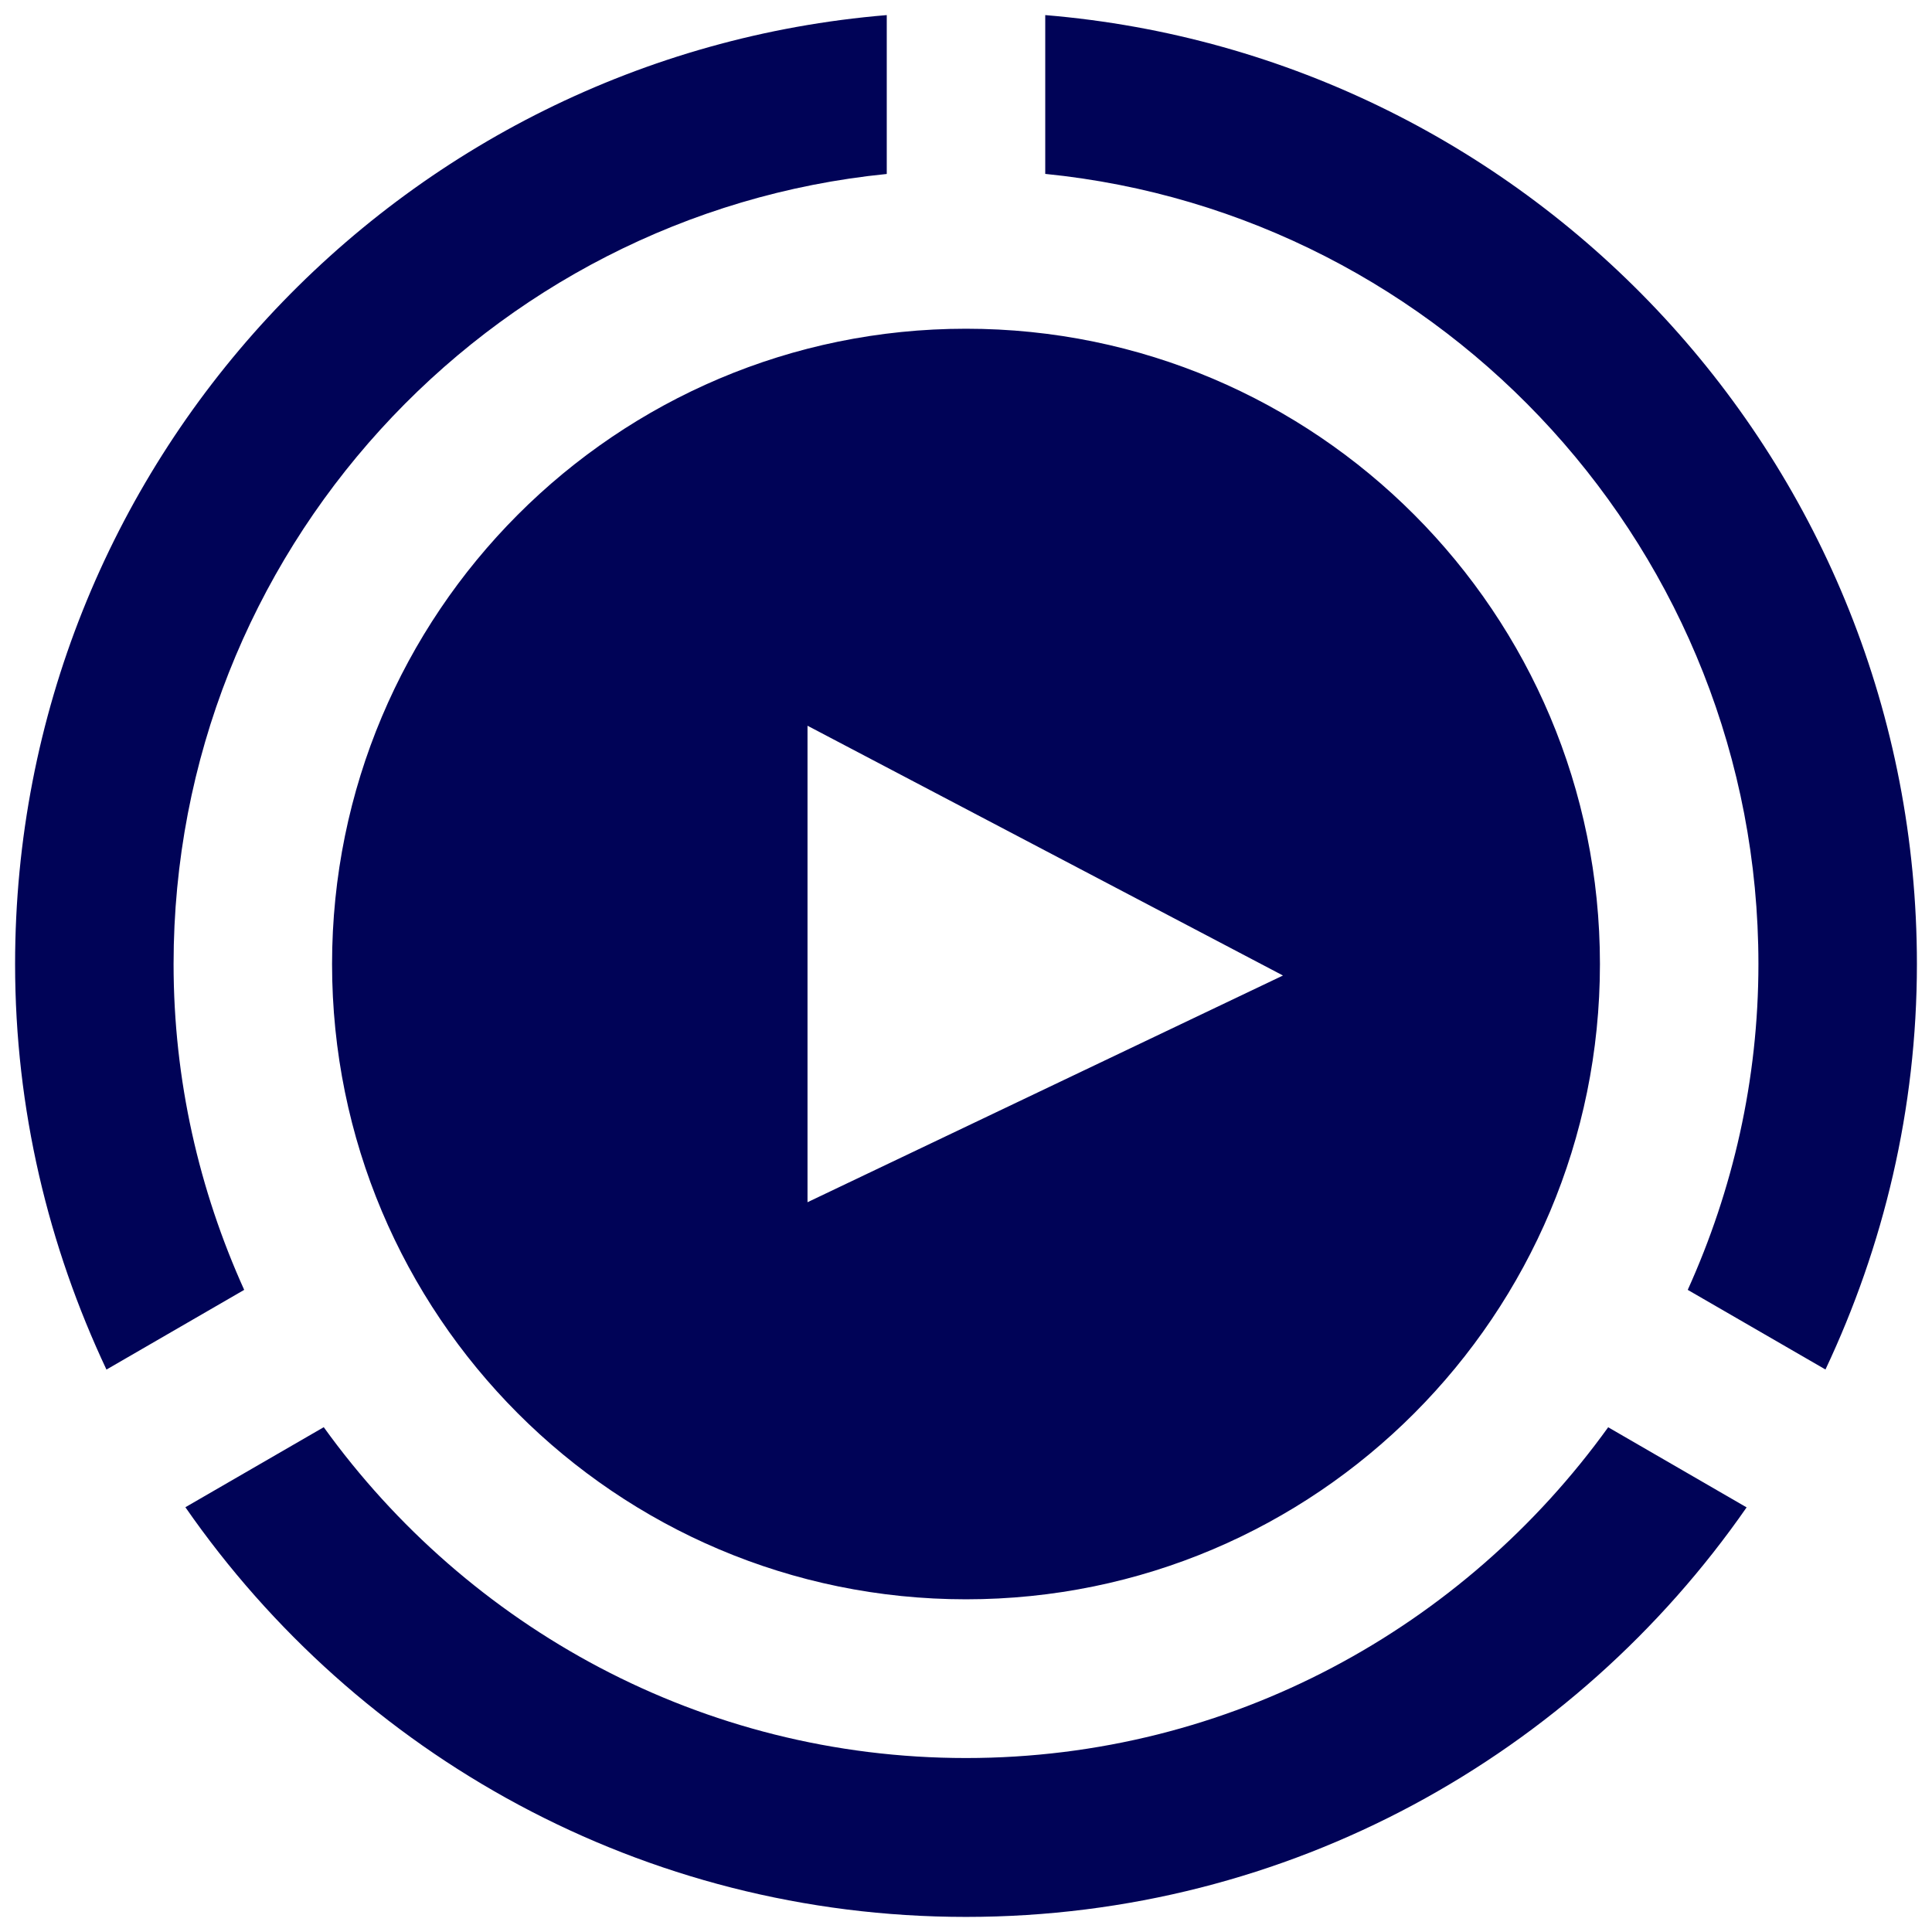 <svg width="128" height="128" viewBox="0 0 128 128" fill="none" xmlns="http://www.w3.org/2000/svg">
<path d="M69.25 11.521C95.742 14.167 116.5 36.632 116.5 63.864C116.5 71.565 114.799 78.858 111.817 85.457L120.942 90.733C124.785 82.58 127 73.492 127 63.869C127 30.773 101.579 3.683 69.25 1V11.521ZM16.178 85.457C13.196 78.858 11.5 71.565 11.5 63.869C11.5 36.632 32.258 14.172 58.75 11.526V1C26.421 3.683 1 30.773 1 63.869C1 73.492 3.21 82.575 7.053 90.738L16.178 85.457ZM106.546 94.56C97.007 107.806 81.509 116.474 64 116.474C46.491 116.474 30.988 107.806 21.449 94.555L12.282 99.858C23.659 116.253 42.564 127 64 127C85.43 127 104.336 116.253 115.718 99.868L106.546 94.56ZM64 21.779C40.8 21.779 22 40.622 22 63.869C22 87.116 40.8 105.958 64 105.958C87.2 105.958 106 87.116 106 63.869C106 40.622 87.2 21.779 64 21.779ZM53.5 79.65V48.082L85 64.63L53.5 79.65Z" fill="#000357"/>
</svg>
